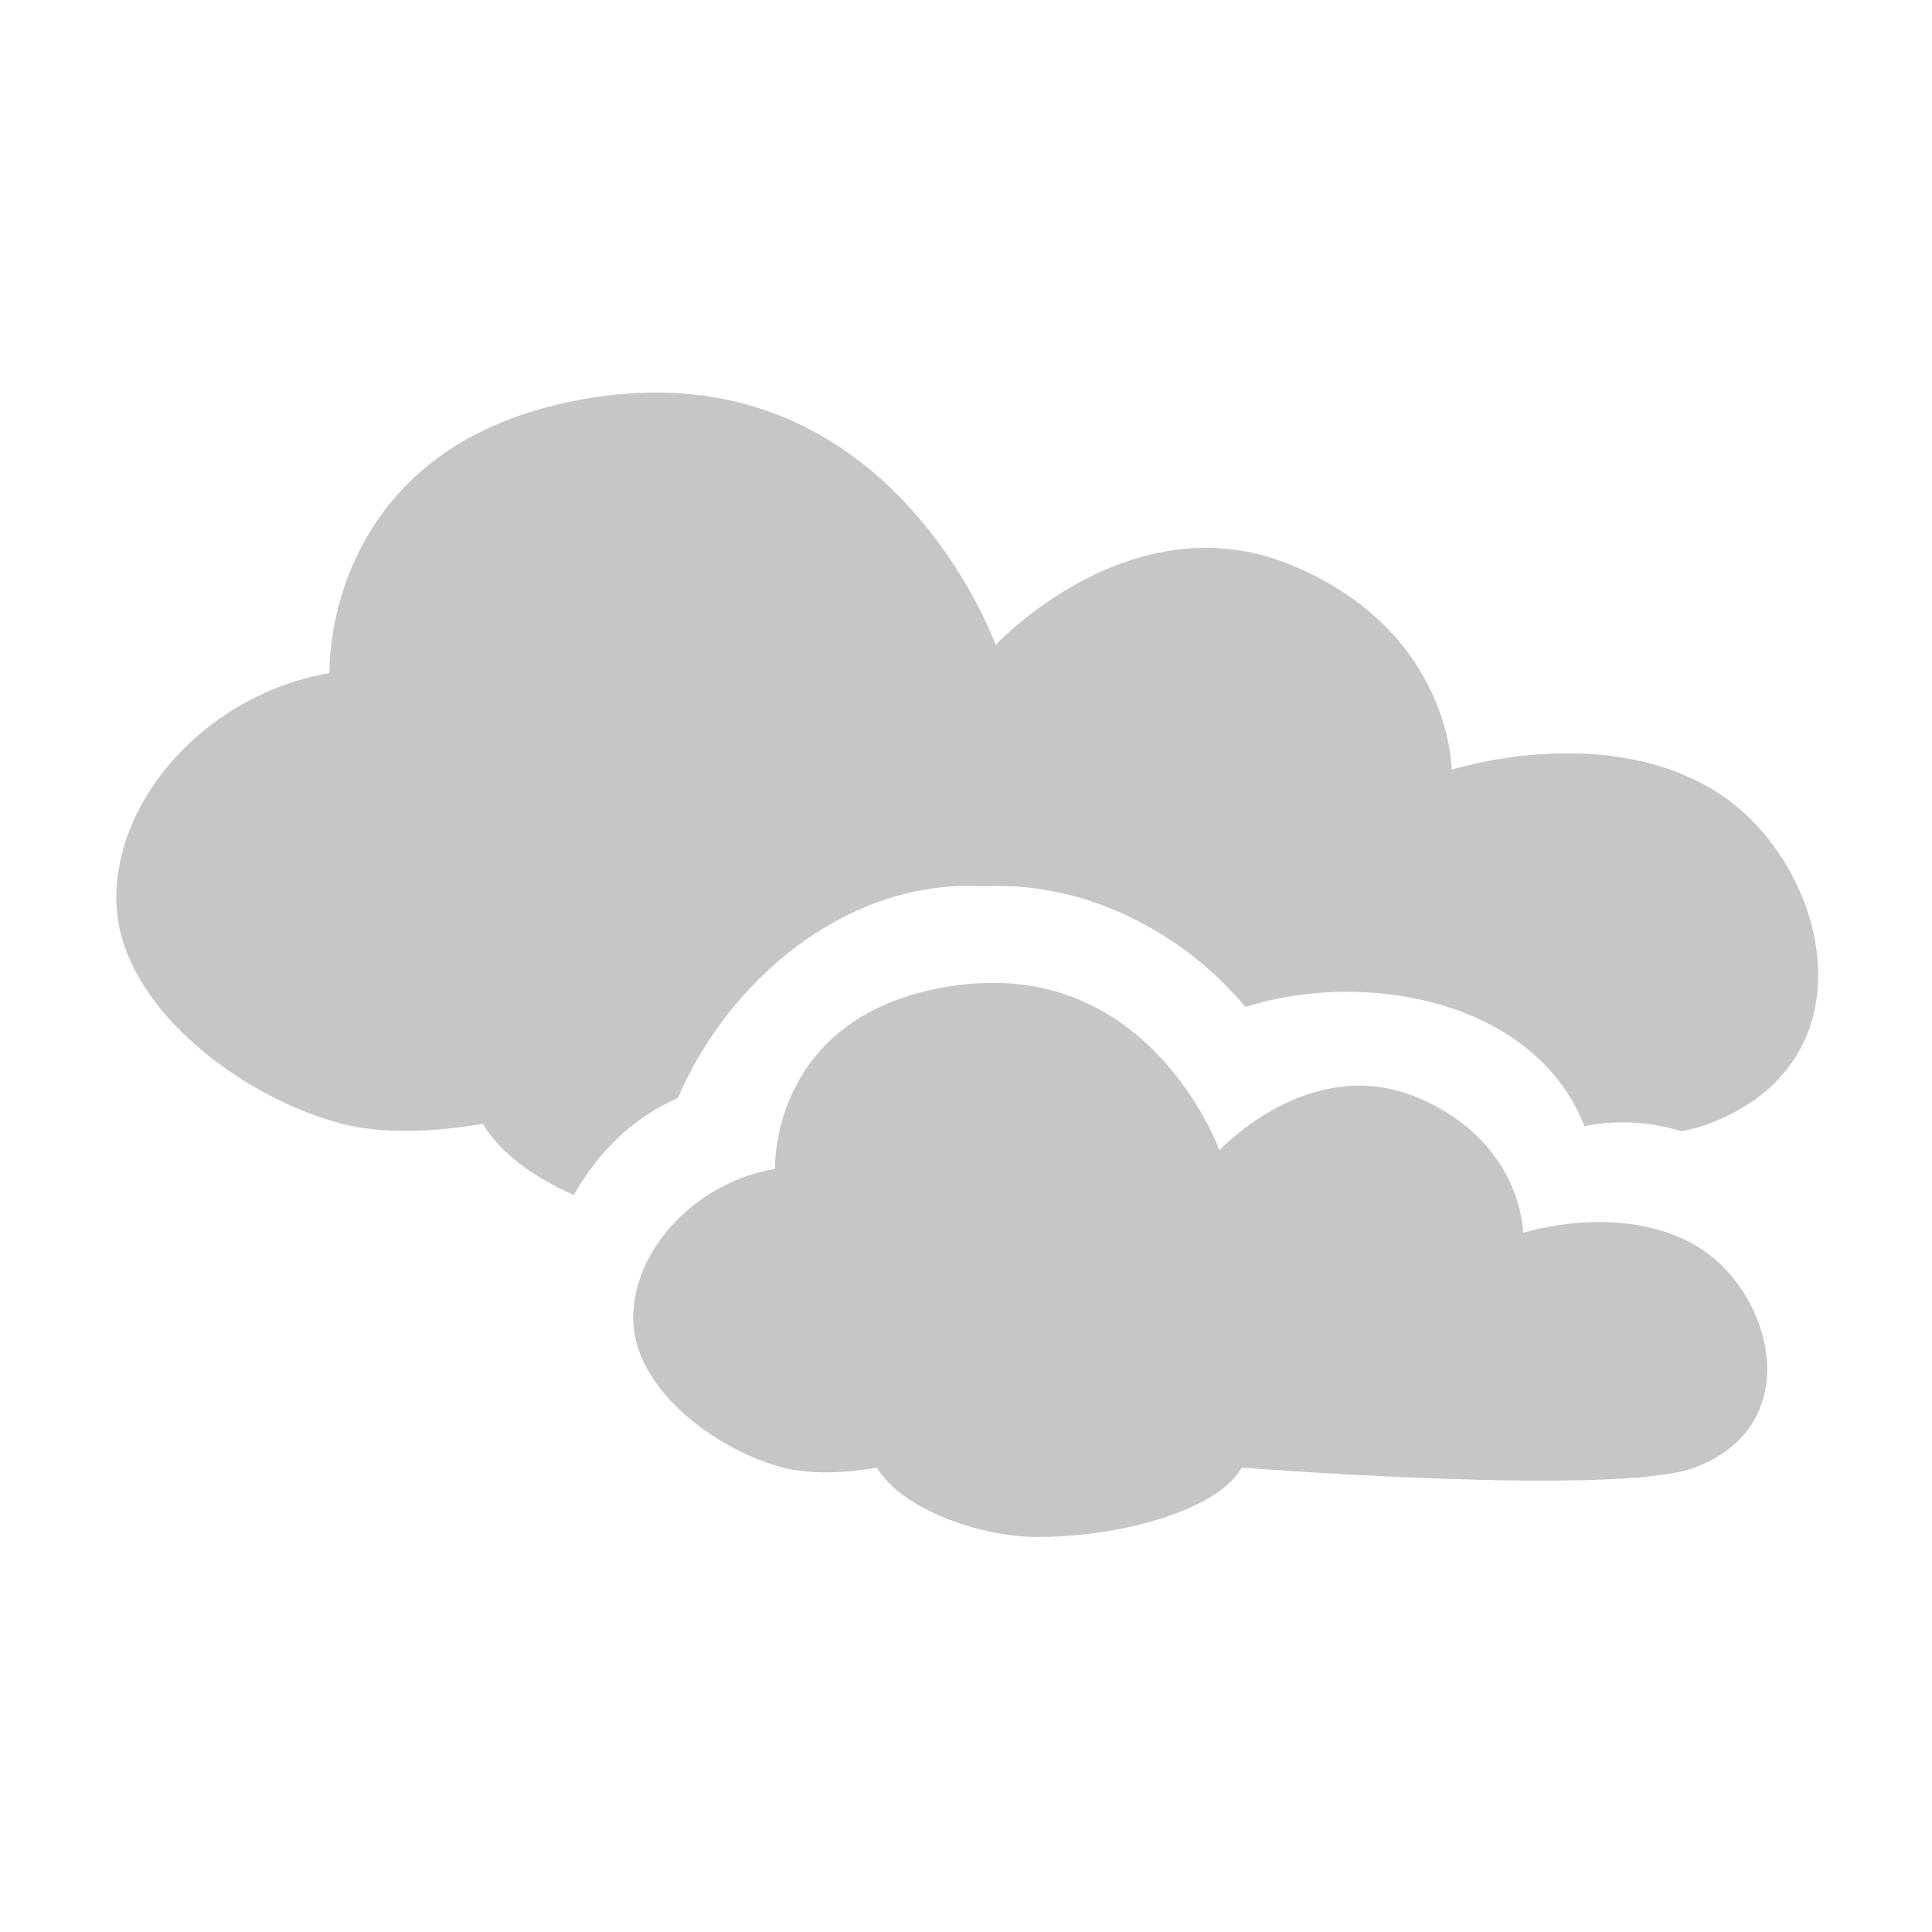 <svg xmlns:osb="http://www.openswatchbook.org/uri/2009/osb" xmlns="http://www.w3.org/2000/svg" xmlns:xlink="http://www.w3.org/1999/xlink" width="128" height="128">
  <defs>
    <linearGradient xlink:href="#a" id="c" x1="-776.673" y1="687.795" x2="-647.301" y2="687.795" gradientUnits="userSpaceOnUse"/>
    <linearGradient id="a" osb:paint="solid">
      <stop offset="0" stop-opacity="0"/>
    </linearGradient>
    <filter id="d" x="-.105" width="1.209" y="-.156" height="1.311" color-interpolation-filters="sRGB">
      <feGaussianBlur stdDeviation="4.611"/>
    </filter>
    <linearGradient xlink:href="#b" id="e" gradientUnits="userSpaceOnUse" x1="56" x2="56" y2="120" gradientTransform="translate(-771.47 638.95)"/>
    <linearGradient id="b">
      <stop offset="0" stop-color="#c6c6c6"/>
      <stop offset="1" stop-color="#c6c6c6"/>
    </linearGradient>
  </defs>
  <path d="M-731.156 652.232c-1.026-.006-2.104.047-3.219.188-17.798 2.25-17.25 17.25-17.25 17.25-7.29 1.217-13.25 7.468-13.25 14 0 6.532 7.618 12.319 14 14 3.796 1 8.781 0 8.781 0 1.037 1.796 3.151 3.32 5.656 4.438 1.466-2.621 3.663-4.818 6.469-6.031 3.104-7.293 10.526-13.672 19.031-13.156 6.236-.327 12.308 2.801 16.25 7.5 7.245-2.343 17.954-.528 21.062 7.406 2.072-.422 4.113-.262 6.031.312.678-.133 1.253-.292 1.719-.469 10.573-4.003 7.285-16.521.25-20.75-7.035-4.229-16.25-1.25-16.25-1.25s-.02-8.605-9.969-12.719c-9.948-4.114-18.375 4.969-18.375 4.969s-5.549-15.594-20.938-15.688zm20.875 36.688c-.684-.004-1.414.032-2.156.125-11.86 1.492-11.5 11.438-11.5 11.438-4.858.807-8.812 4.949-8.812 9.281 0 4.332 5.06 8.166 9.312 9.281 2.53.663 5.844 0 5.844 0 1.502 2.588 6.453 4.312 9.906 4.312 5.63 0 11.417-1.826 12.75-4.312 0 0 23.317 1.824 28.156 0 7.045-2.655 4.844-10.946.156-13.75-4.688-2.804-10.812-.844-10.812-.844s-.027-5.709-6.656-8.438c-6.629-2.728-12.219 3.312-12.219 3.312s-3.714-10.344-13.969-10.406z" opacity=".6" fill="url(#c)" filter="url(#d)" transform="translate(823.06 -669.27) scale(1.066)"/>
  <path d="M-731.156 652.232c-1.026-.006-2.104.047-3.219.188-17.798 2.25-17.25 17.25-17.25 17.25-7.29 1.217-13.25 7.468-13.25 14 0 6.532 7.618 12.319 14 14 3.796 1 8.781 0 8.781 0 1.037 1.796 3.151 3.32 5.656 4.438 1.466-2.621 3.663-4.818 6.469-6.031 3.104-7.293 10.526-13.672 19.031-13.156 6.236-.327 12.308 2.801 16.25 7.5 7.245-2.343 17.954-.528 21.062 7.406 2.072-.422 4.113-.262 6.031.312.678-.133 1.253-.292 1.719-.469 10.573-4.003 7.285-16.521.25-20.75-7.035-4.229-16.25-1.25-16.25-1.25s-.02-8.605-9.969-12.719c-9.948-4.114-18.375 4.969-18.375 4.969s-5.549-15.594-20.938-15.688zm20.875 36.688c-.684-.004-1.414.032-2.156.125-11.86 1.492-11.5 11.438-11.5 11.438-4.858.807-8.812 4.949-8.812 9.281 0 4.332 5.06 8.166 9.312 9.281 2.53.663 5.844 0 5.844 0 1.502 2.588 6.453 4.312 9.906 4.312 5.63 0 11.417-1.826 12.75-4.312 0 0 23.317 1.824 28.156 0 7.045-2.655 4.844-10.946.156-13.75-4.688-2.804-10.812-.844-10.812-.844s-.027-5.709-6.656-8.438c-6.629-2.728-12.219 3.312-12.219 3.312s-3.714-10.344-13.969-10.406z" fill="url(#e)" transform="translate(823.06 -669.27) scale(1.066)"/>
</svg>
